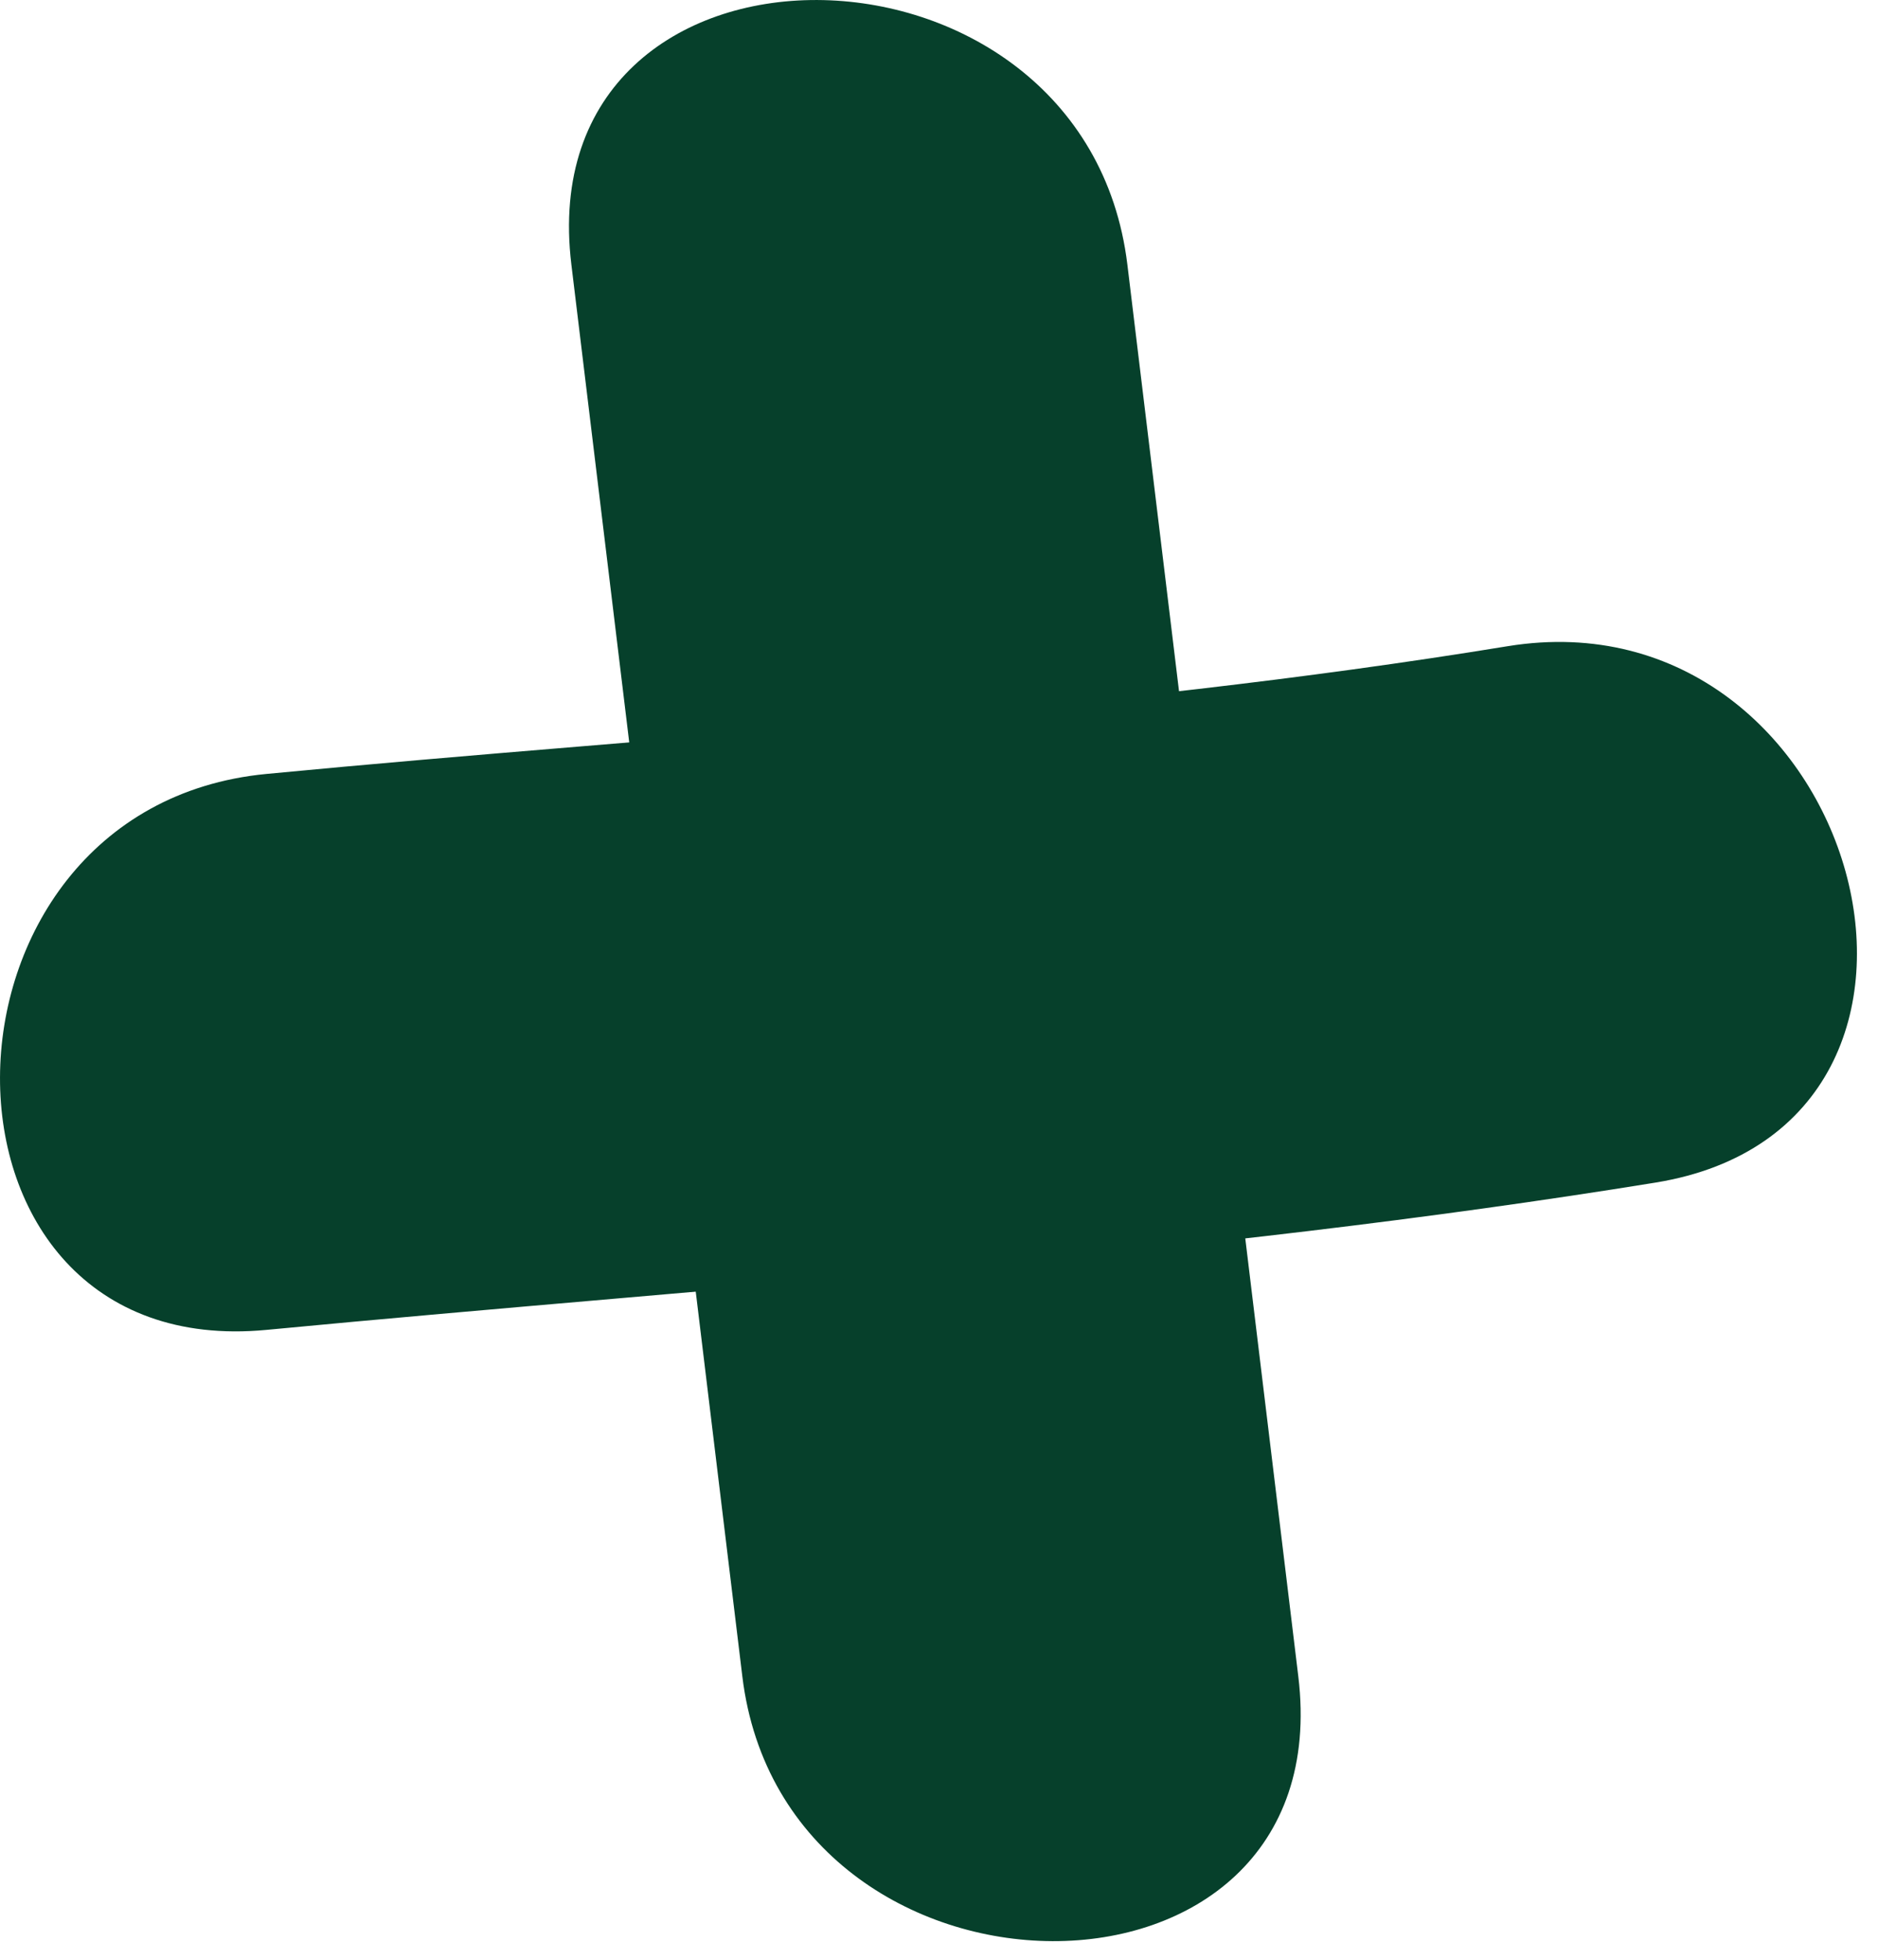 <svg width="69" height="72" viewBox="0 0 69 72" fill="none" xmlns="http://www.w3.org/2000/svg">
<path d="M47.701 61.587C45.608 44.292 43.514 27.017 41.421 9.721C39.856 -3.155 19.407 -3.324 20.993 9.721C23.087 27.017 25.18 44.292 27.274 61.587C28.838 74.485 49.287 74.633 47.701 61.587Z" fill="#06402B"/>
<path d="M55.398 23.74C40.279 26.214 25.011 26.975 9.786 28.434C-3.198 29.681 -3.325 50.106 9.786 48.859C26.851 47.231 43.895 46.195 60.833 43.446C73.775 41.332 68.298 21.647 55.398 23.74Z" fill="#06402B"/>
</svg>
